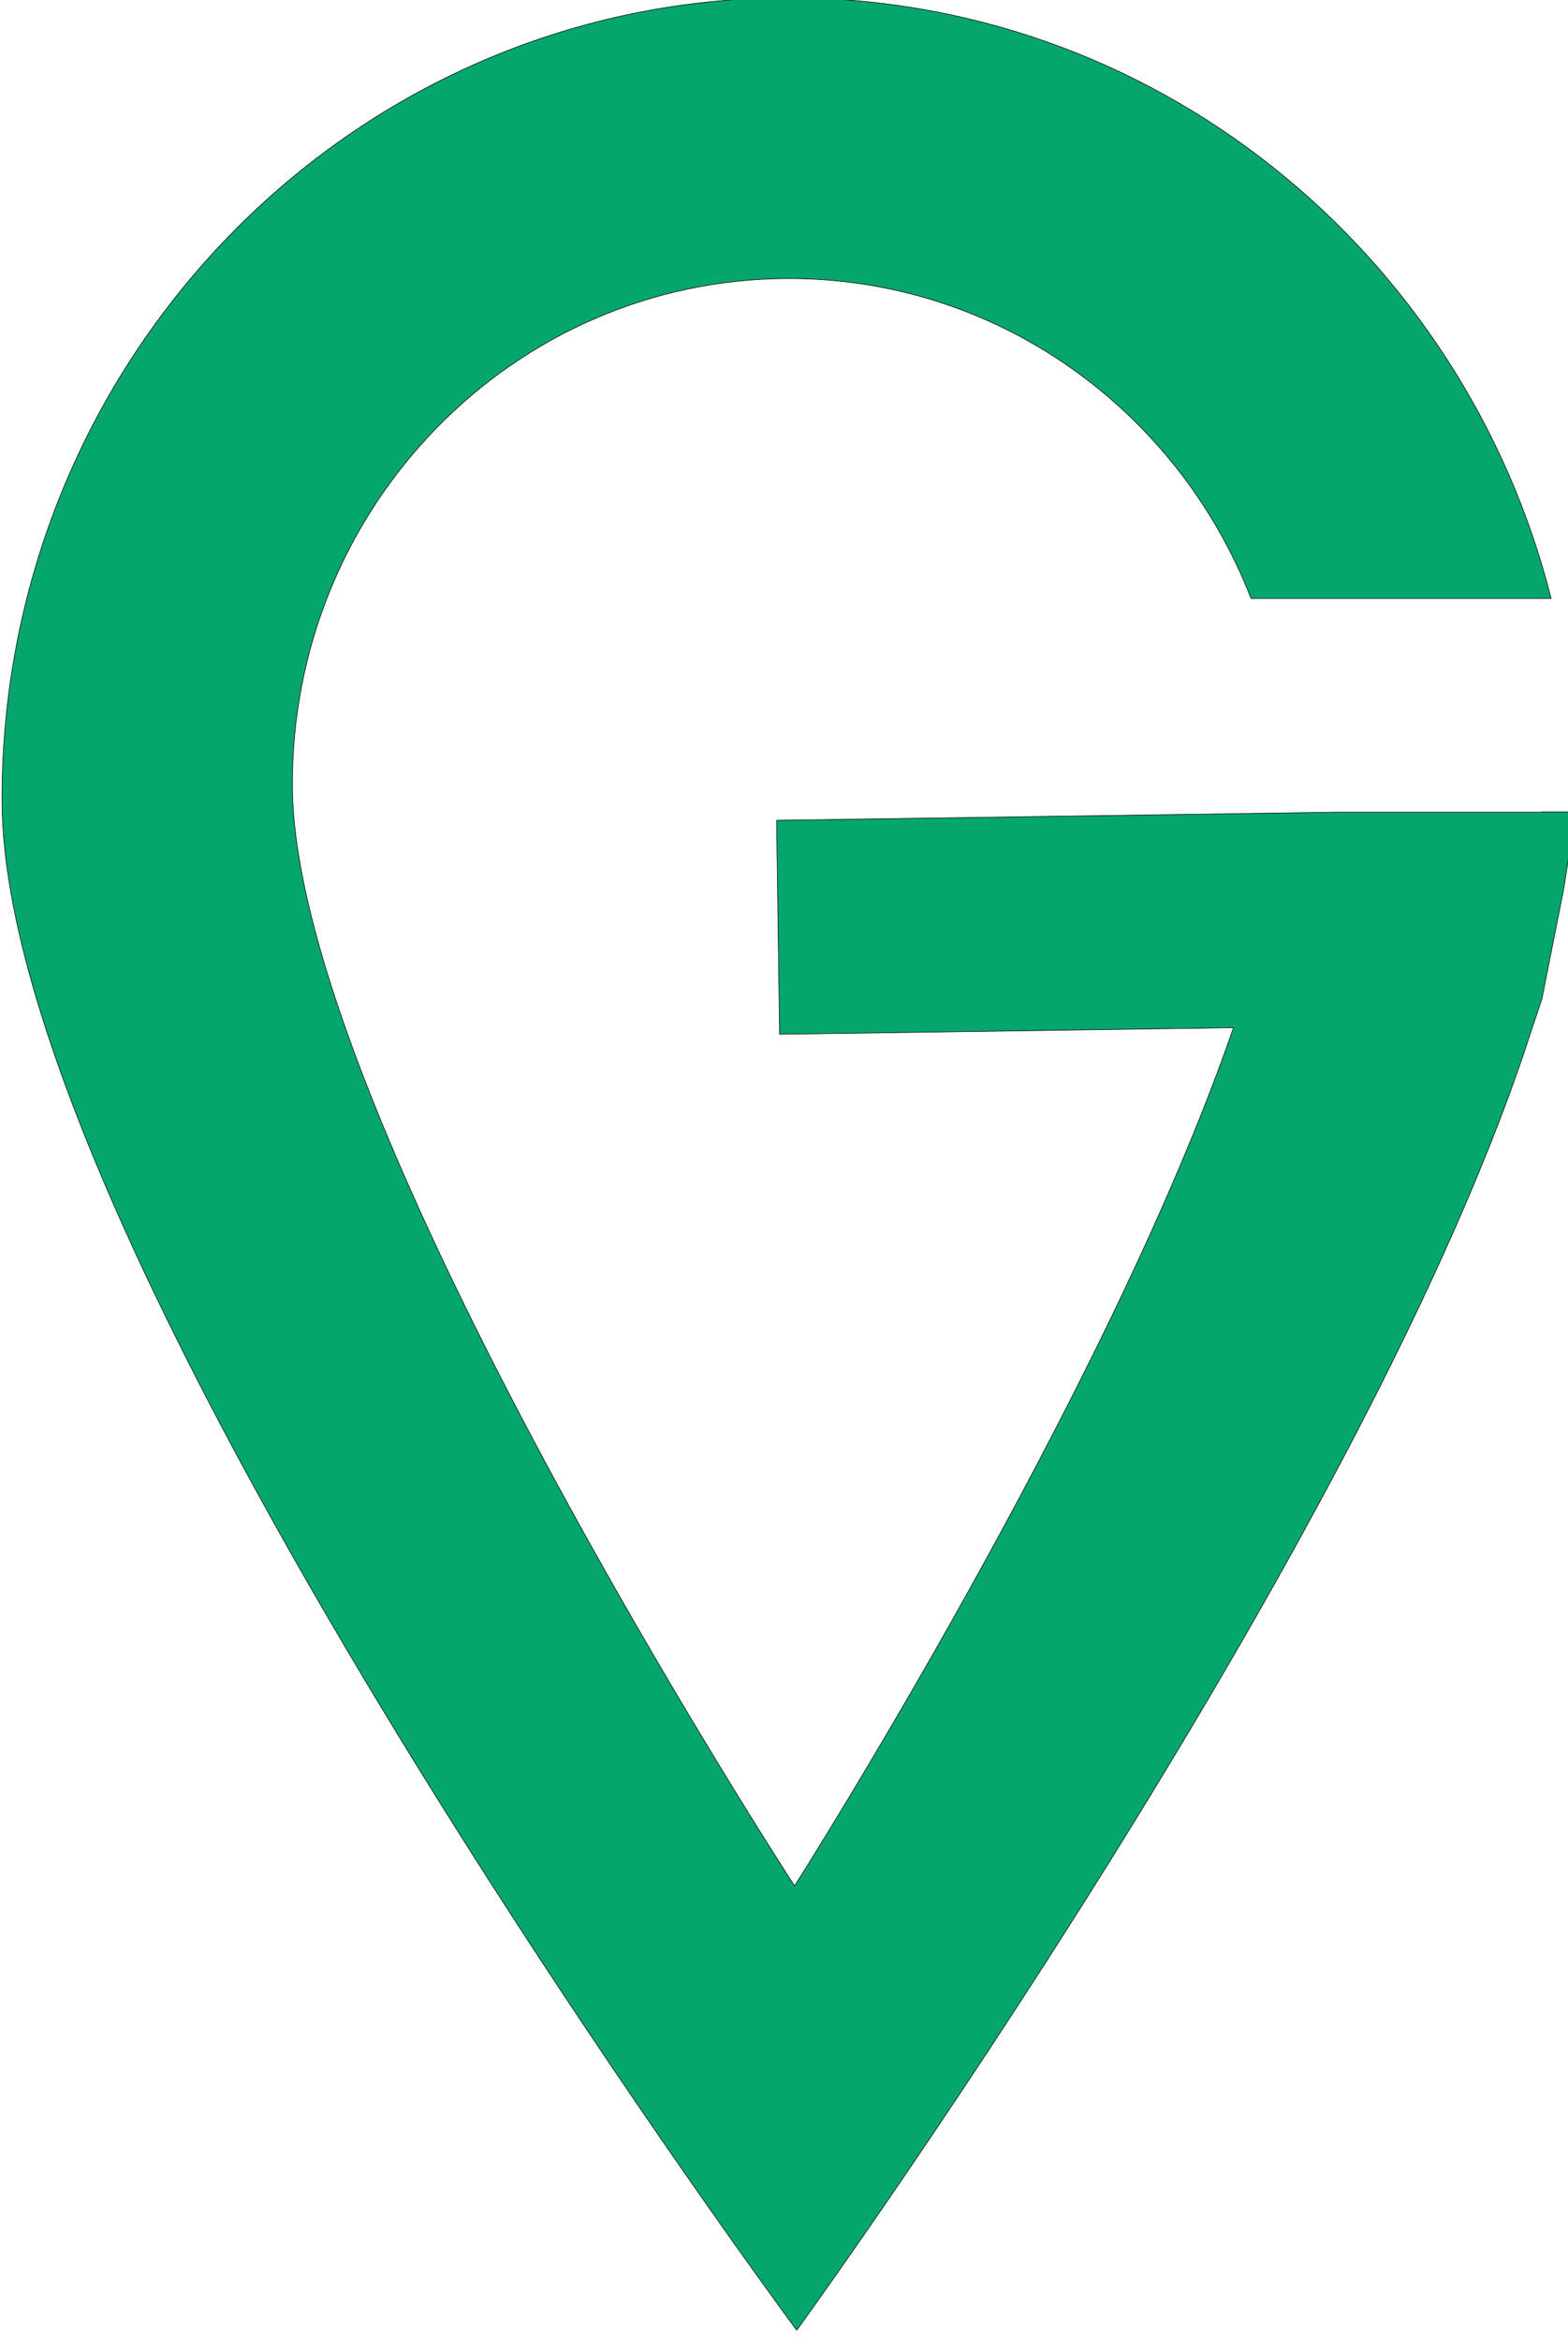 <?xml version="1.0" encoding="UTF-8" standalone="no"?>
<!DOCTYPE svg PUBLIC "-//W3C//DTD SVG 1.1//EN" "http://www.w3.org/Graphics/SVG/1.1/DTD/svg11.dtd">
<svg width="100%" height="100%" viewBox="0 0 553 825" version="1.1" xmlns="http://www.w3.org/2000/svg" xmlns:xlink="http://www.w3.org/1999/xlink" xml:space="preserve" xmlns:serif="http://www.serif.com/" style="fill-rule:evenodd;clip-rule:evenodd;stroke-linecap:round;stroke-linejoin:round;stroke-miterlimit:1.5;">
    <g transform="matrix(1,0,0,1,-1599.5,-7126.32)">
        <g transform="matrix(0.121,0,0,0.123,1418.86,6858.07)">
            <path d="M5962.91,5113.2L5956.95,5131.63C5959.02,5125.56 5961.06,5119.41 5963.07,5113.2L5963.43,5113.19L5987.2,5042.67L6050.54,4728.63L6050.57,4728.64C6066.71,4630.76 6076.91,4548.45 6081.62,4507.57L5986.94,4507.57L5985.11,4508.11L5393.02,4508.11L3756.42,4531.42L3765.15,5144.5L5088.14,5125.66C4719.84,6177.38 3808.79,7584.87 3808.79,7584.87C3808.79,7584.87 2350,5381.41 2345.11,4433.87C2340.98,3635.04 2986.17,2983.15 3784.99,2979.02C4399.21,2975.85 4926.56,3356.56 5139.38,3895.82L6013.95,3895.82C5758.38,2902.06 4853.06,2169.08 3780.63,2174.62C2514.77,2181.16 1492.37,3214.19 1498.91,4480.04C1505.71,5796.96 3815.16,8857.91 3815.16,8857.91C3815.16,8857.91 5489.58,6590.26 5962.91,5113.2ZM5959.88,5122.61L5959.43,5124.03L5958.72,5126.2L5959.88,5122.61L5959.89,5122.58L5960.13,5121.86L5960.27,5121.42L5961.51,5117.56C5961.51,5117.56 5961.52,5117.53 5961.52,5117.53L5961.51,5117.56L5960.27,5121.42L5959.89,5122.58L5958.72,5126.19L5957.31,5130.55L5958.58,5126.63L5959.89,5122.58L5960.27,5121.42L5961.51,5117.56L5962.91,5113.2L5961.52,5117.53L5961.51,5117.56L5960.48,5120.77L5960.27,5121.42L5960.12,5121.87L5959.88,5122.61Z" style="fill:rgb(5,166,107);stroke:black;stroke-width:1.71px;"/>
        </g>
    </g>
</svg>
